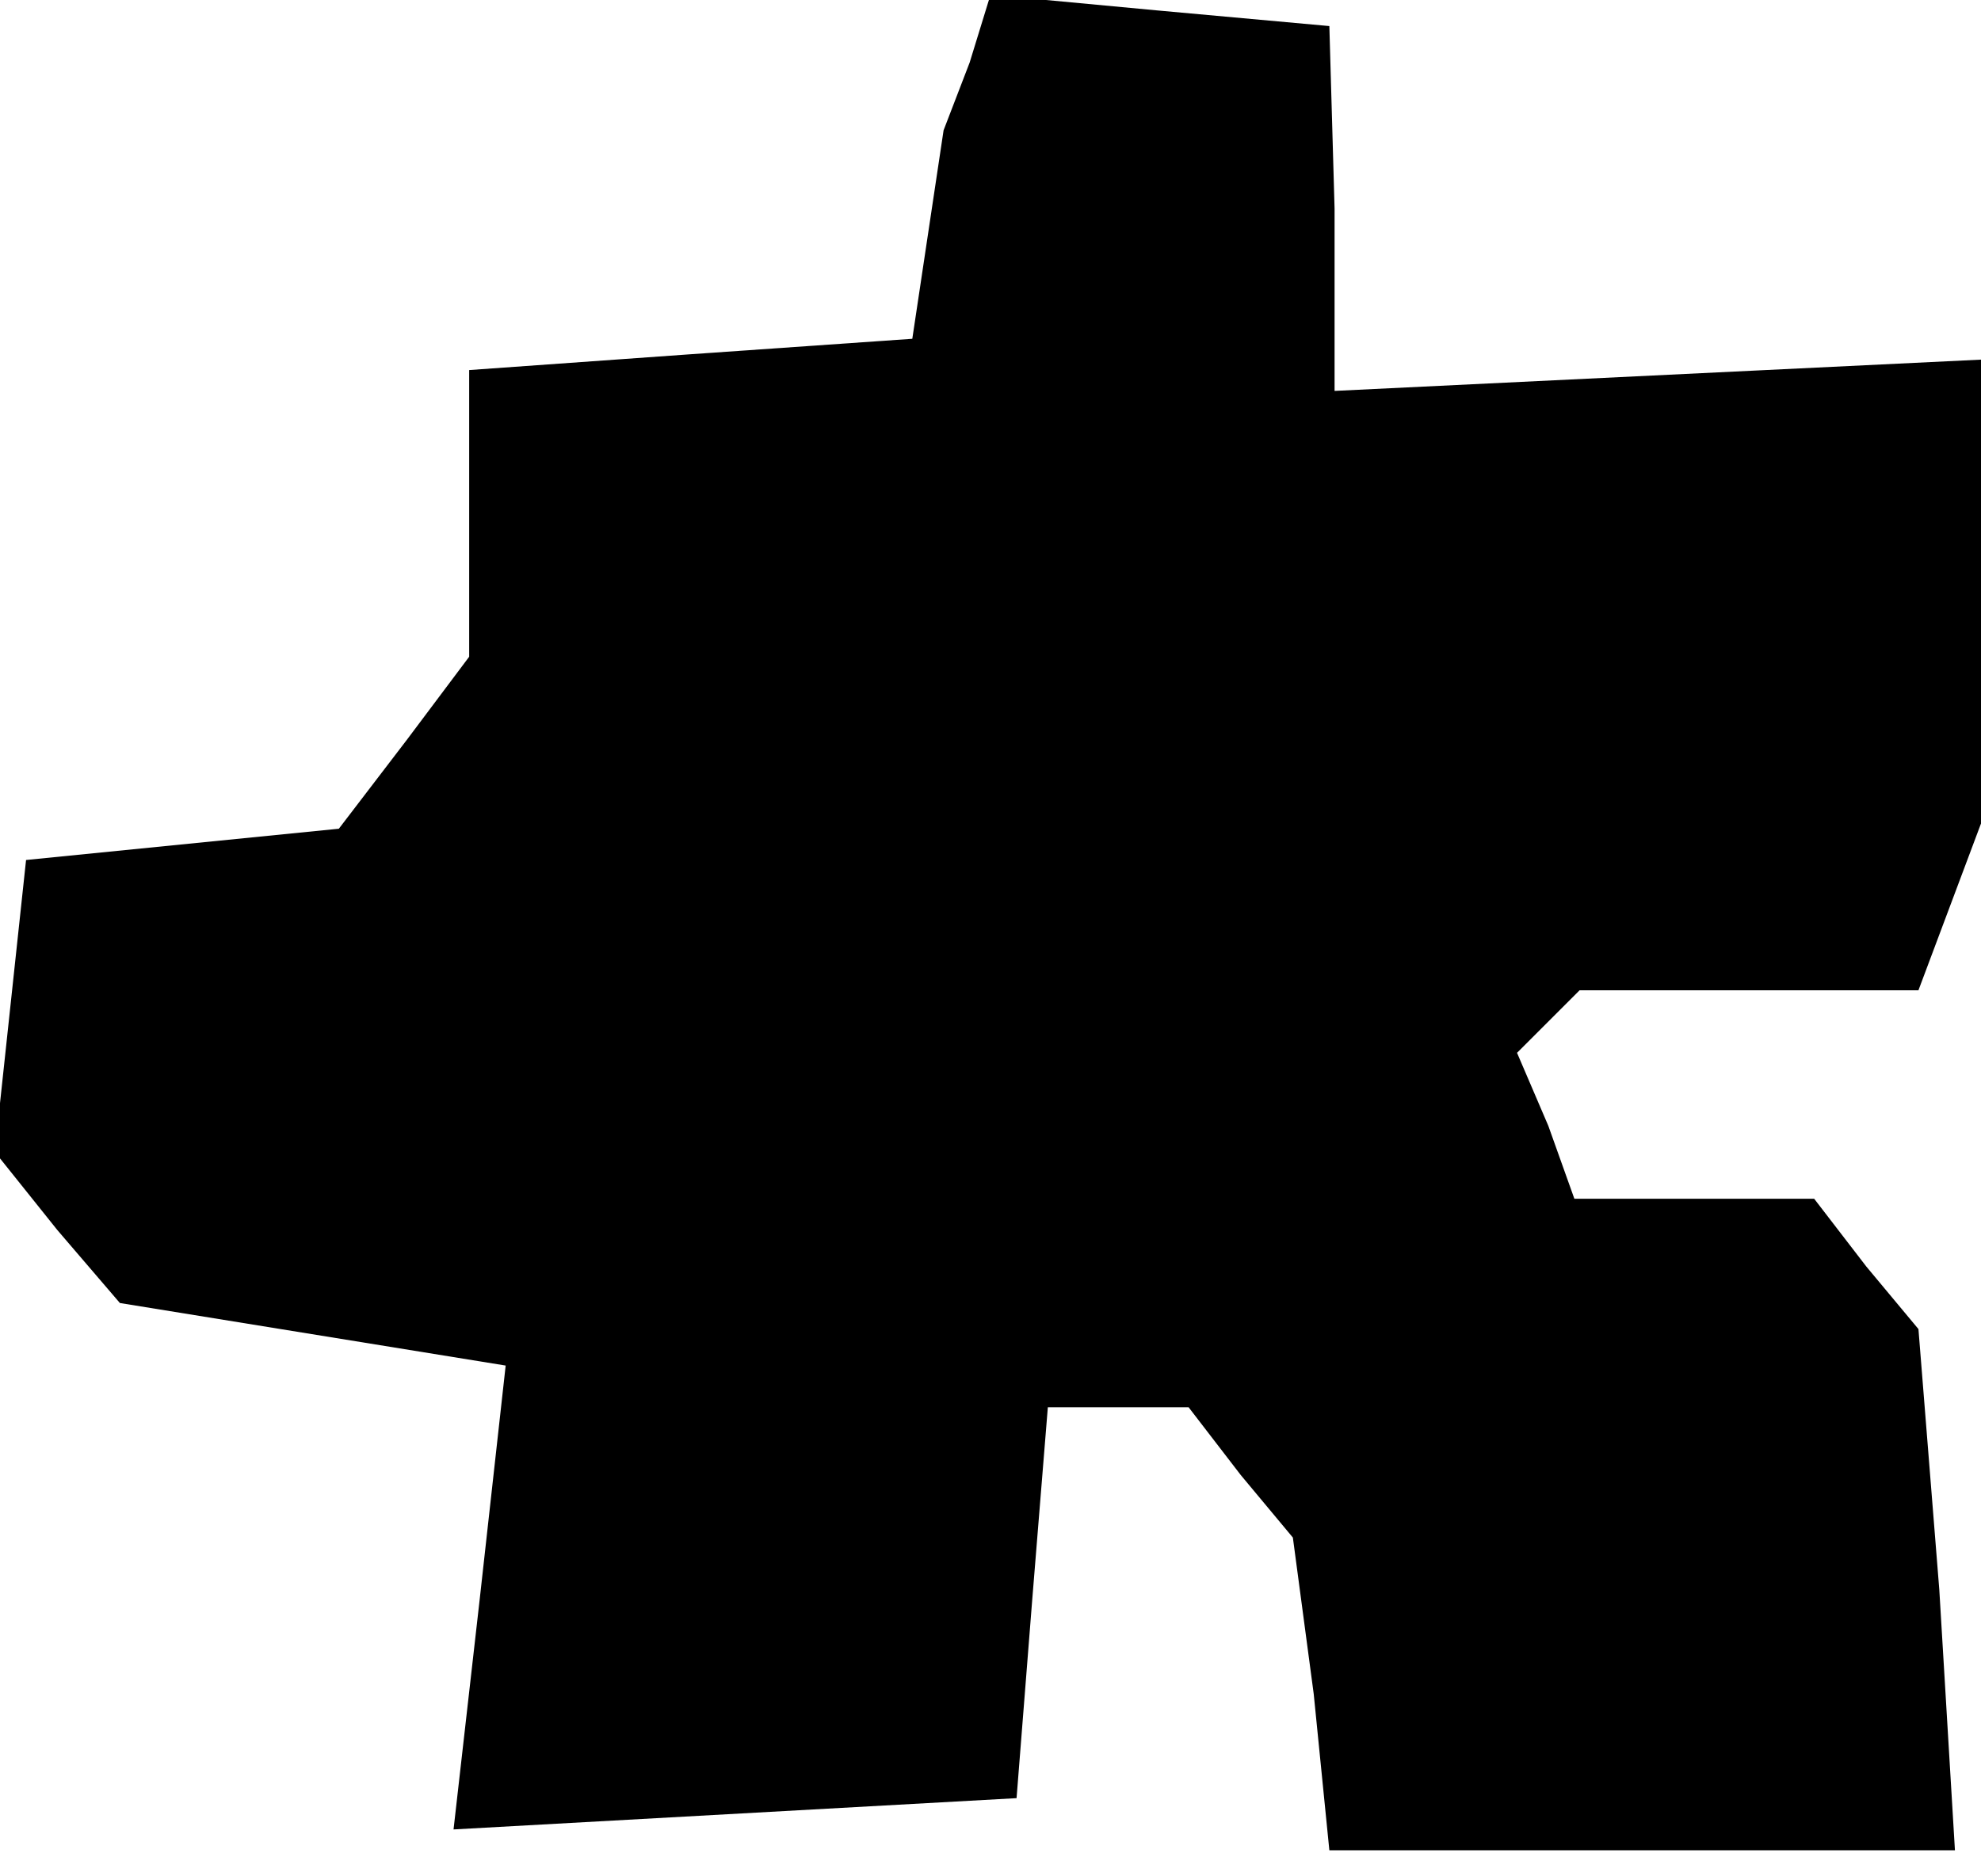 <?xml version="1.0" standalone="no"?>
<!DOCTYPE svg PUBLIC "-//W3C//DTD SVG 20010904//EN"
 "http://www.w3.org/TR/2001/REC-SVG-20010904/DTD/svg10.dtd">
<svg version="1.0" xmlns="http://www.w3.org/2000/svg"
 width="38pt" height="36pt" viewBox="0 0 38 36"
 preserveAspectRatio="xMidYMid meet">
<g transform="translate(0,36) scale(0.1,-0.1)"
fill="#000000" stroke="none">
<path d="M186 348 l-5 -13 -3 -20 -3 -20 -43 -3 -42 -3 0 -28 0 -27 -12 -16
-13 -17 -30 -3 -30 -3 -3 -28 -3 -28 12 -15 12 -14 37 -6 37 -6 -5 -45 -5 -44
54 3 54 3 3 38 3 37 13 0 14 0 10 -13 10 -12 4 -30 3 -30 60 0 60 0 -3 50 -4
50 -10 12 -10 13 -23 0 -23 0 -5 14 -6 14 6 6 6 6 33 0 32 0 6 16 6 16 0 44 0
45 -62 -3 -62 -3 0 35 -1 35 -33 3 -32 3 -4 -13z"/>
</g>
</svg>
